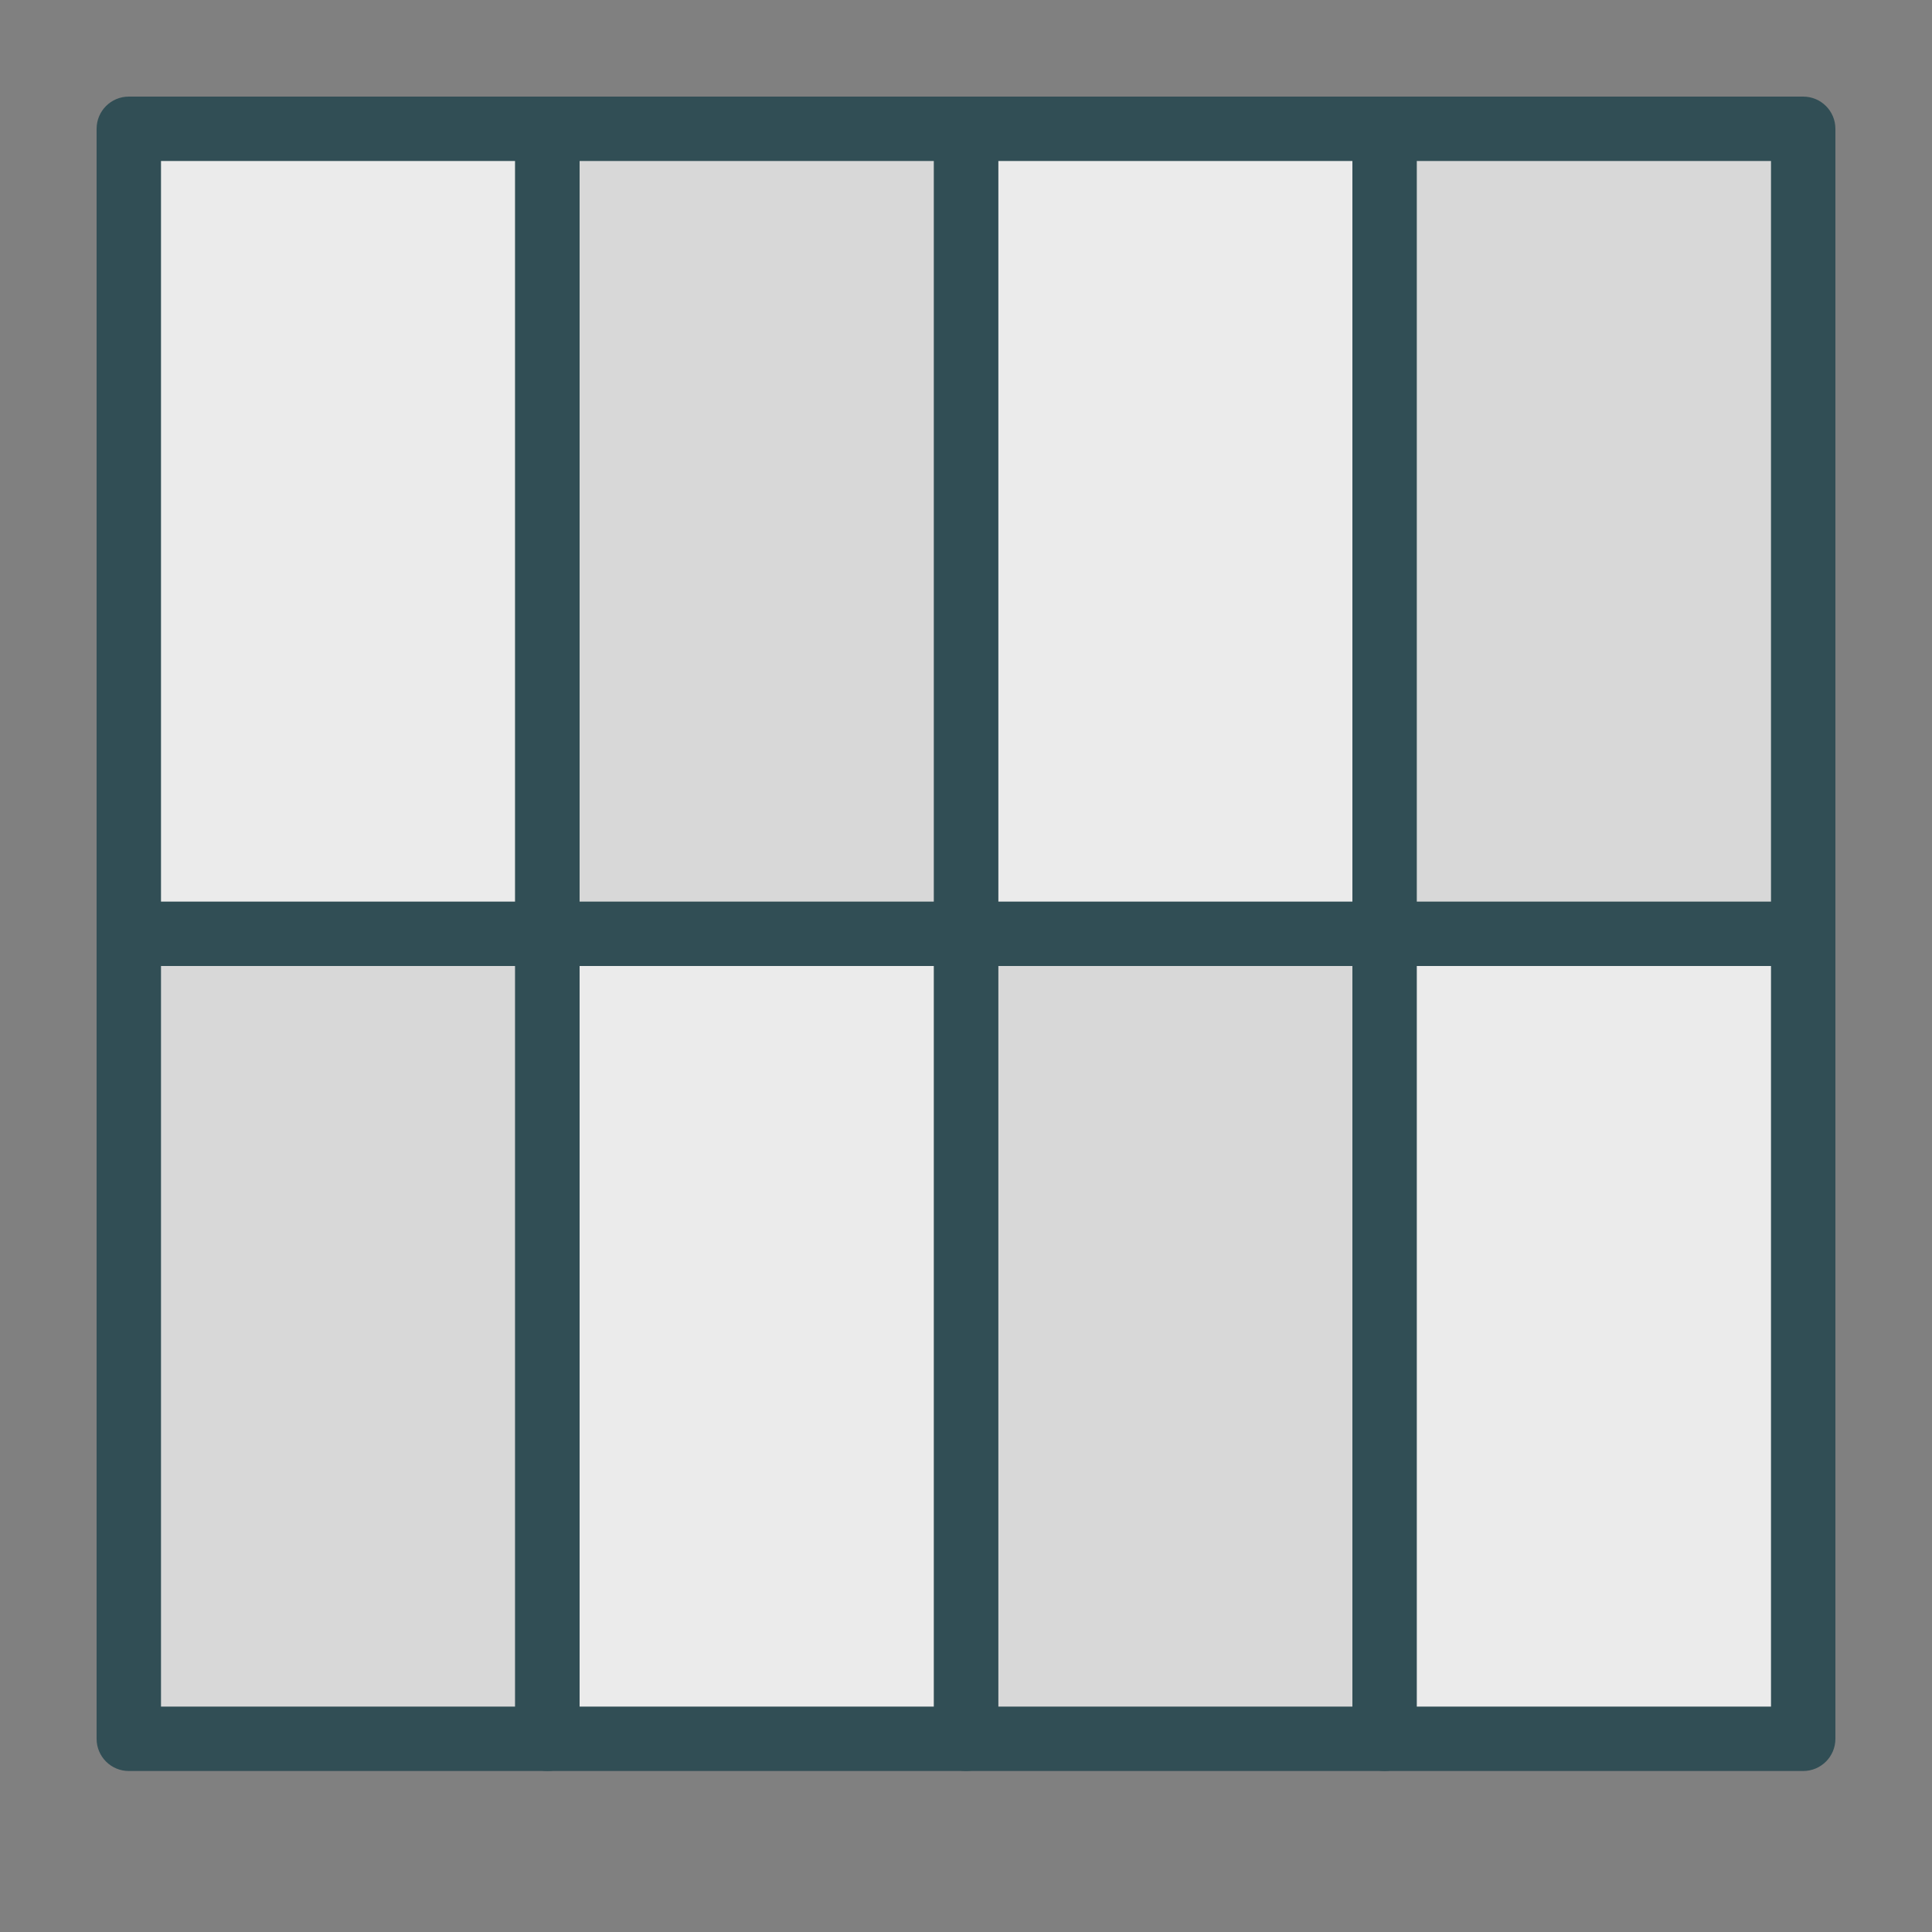 <?xml version="1.0" encoding="UTF-8" standalone="no"?>
<svg width="60px" height="60px" viewBox="0 0 60 60" version="1.1" xmlns="http://www.w3.org/2000/svg" xmlns:xlink="http://www.w3.org/1999/xlink" xmlns:sketch="http://www.bohemiancoding.com/sketch/ns">
    <rect x="0" y="0" width="60" height="60" fill="#808080" stroke="none"/>
    <!-- Generator: Sketch 3.3.3 (12081) - http://www.bohemiancoding.com/sketch -->
    <title>Portraits</title>
    <desc>Created with Sketch.</desc>
    <defs></defs>
    <g id="outlined" stroke="none" stroke-width="1" fill="none" fill-rule="evenodd" sketch:type="MSPage">
        <g id="Interface_sliced" sketch:type="MSLayerGroup" transform="translate(-720, -360)">
            <g id="Imported-Layers" transform="translate(2, 4)" sketch:type="MSShapeGroup">
                <path d="M722,385 L735,385 L735,410 L722,410 L722,385 Z" id="Fill-357" fill="#D8D8D8"></path>
                <path d="M735,411 L722,411 C721.447,411 721,410.552 721,410 L721,385 C721,384.448 721.447,384 722,384 L735,384 C735.553,384 736,384.448 736,385 L736,410 C736,410.552 735.553,411 735,411 L735,411 Z M723,409 L734,409 L734,386 L723,386 L723,409 Z" id="Fill-359" fill="#314E55"></path>
                <path d="M748,385 L761,385 L761,410 L748,410 L748,385 Z" id="Fill-360" fill="#D8D8D8"></path>
                <path d="M761,411 L748,411 C747.447,411 747,410.552 747,410 L747,385 C747,384.448 747.447,384 748,384 L761,384 C761.553,384 762,384.448 762,385 L762,410 C762,410.552 761.553,411 761,411 L761,411 Z M749,409 L760,409 L760,386 L749,386 L749,409 Z" id="Fill-362" fill="#314E55"></path>
                <path d="M748,360 L761,360 L761,385 L748,385 L748,360 Z" id="Fill-363" fill="#EBEBEB"></path>
                <path d="M761,386 L748,386 C747.447,386 747,385.552 747,385 L747,360 C747,359.448 747.447,359 748,359 L761,359 C761.553,359 762,359.448 762,360 L762,385 C762,385.552 761.553,386 761,386 L761,386 Z M749,384 L760,384 L760,361 L749,361 L749,384 Z" id="Fill-365" fill="#314E55"></path>
                <path d="M722,360 L735,360 L735,385 L722,385 L722,360 Z" id="Fill-366" fill="#EBEBEB"></path>
                <path d="M735,386 L722,386 C721.447,386 721,385.552 721,385 L721,360 C721,359.448 721.447,359 722,359 L735,359 C735.553,359 736,359.448 736,360 L736,385 C736,385.552 735.553,386 735,386 L735,386 Z M723,384 L734,384 L734,361 L723,361 L723,384 Z" id="Fill-368" fill="#314E55"></path>
                <path d="M735,385 L748,385 L748,410 L735,410 L735,385 Z" id="Fill-369" fill="#EBEBEB"></path>
                <path d="M748,411 L735,411 C734.447,411 734,410.552 734,410 L734,385 C734,384.448 734.447,384 735,384 L748,384 C748.553,384 749,384.448 749,385 L749,410 C749,410.552 748.553,411 748,411 L748,411 Z M736,409 L747,409 L747,386 L736,386 L736,409 Z" id="Fill-371" fill="#314E55"></path>
                <path d="M761,385 L774,385 L774,410 L761,410 L761,385 Z" id="Fill-372" fill="#EBEBEB"></path>
                <path d="M774,411 L761,411 C760.447,411 760,410.552 760,410 L760,385 C760,384.448 760.447,384 761,384 L774,384 C774.553,384 775,384.448 775,385 L775,410 C775,410.552 774.553,411 774,411 L774,411 Z M762,409 L773,409 L773,386 L762,386 L762,409 Z" id="Fill-374" fill="#314E55"></path>
                <path d="M761,360 L774,360 L774,385 L761,385 L761,360 Z" id="Fill-375" fill="#D8D8D8"></path>
                <path d="M774,386 L761,386 C760.447,386 760,385.552 760,385 L760,360 C760,359.448 760.447,359 761,359 L774,359 C774.553,359 775,359.448 775,360 L775,385 C775,385.552 774.553,386 774,386 L774,386 Z M762,384 L773,384 L773,361 L762,361 L762,384 Z" id="Fill-377" fill="#314E55"></path>
                <path d="M735,360 L748,360 L748,385 L735,385 L735,360 Z" id="Fill-378" fill="#D8D8D8"></path>
                <path d="M748,386 L735,386 C734.447,386 734,385.552 734,385 L734,360 C734,359.448 734.447,359 735,359 L748,359 C748.553,359 749,359.448 749,360 L749,385 C749,385.552 748.553,386 748,386 L748,386 Z M736,384 L747,384 L747,361 L736,361 L736,384 Z" id="Fill-380" fill="#314E55"></path>
            </g>
        </g>
    </g>
</svg>